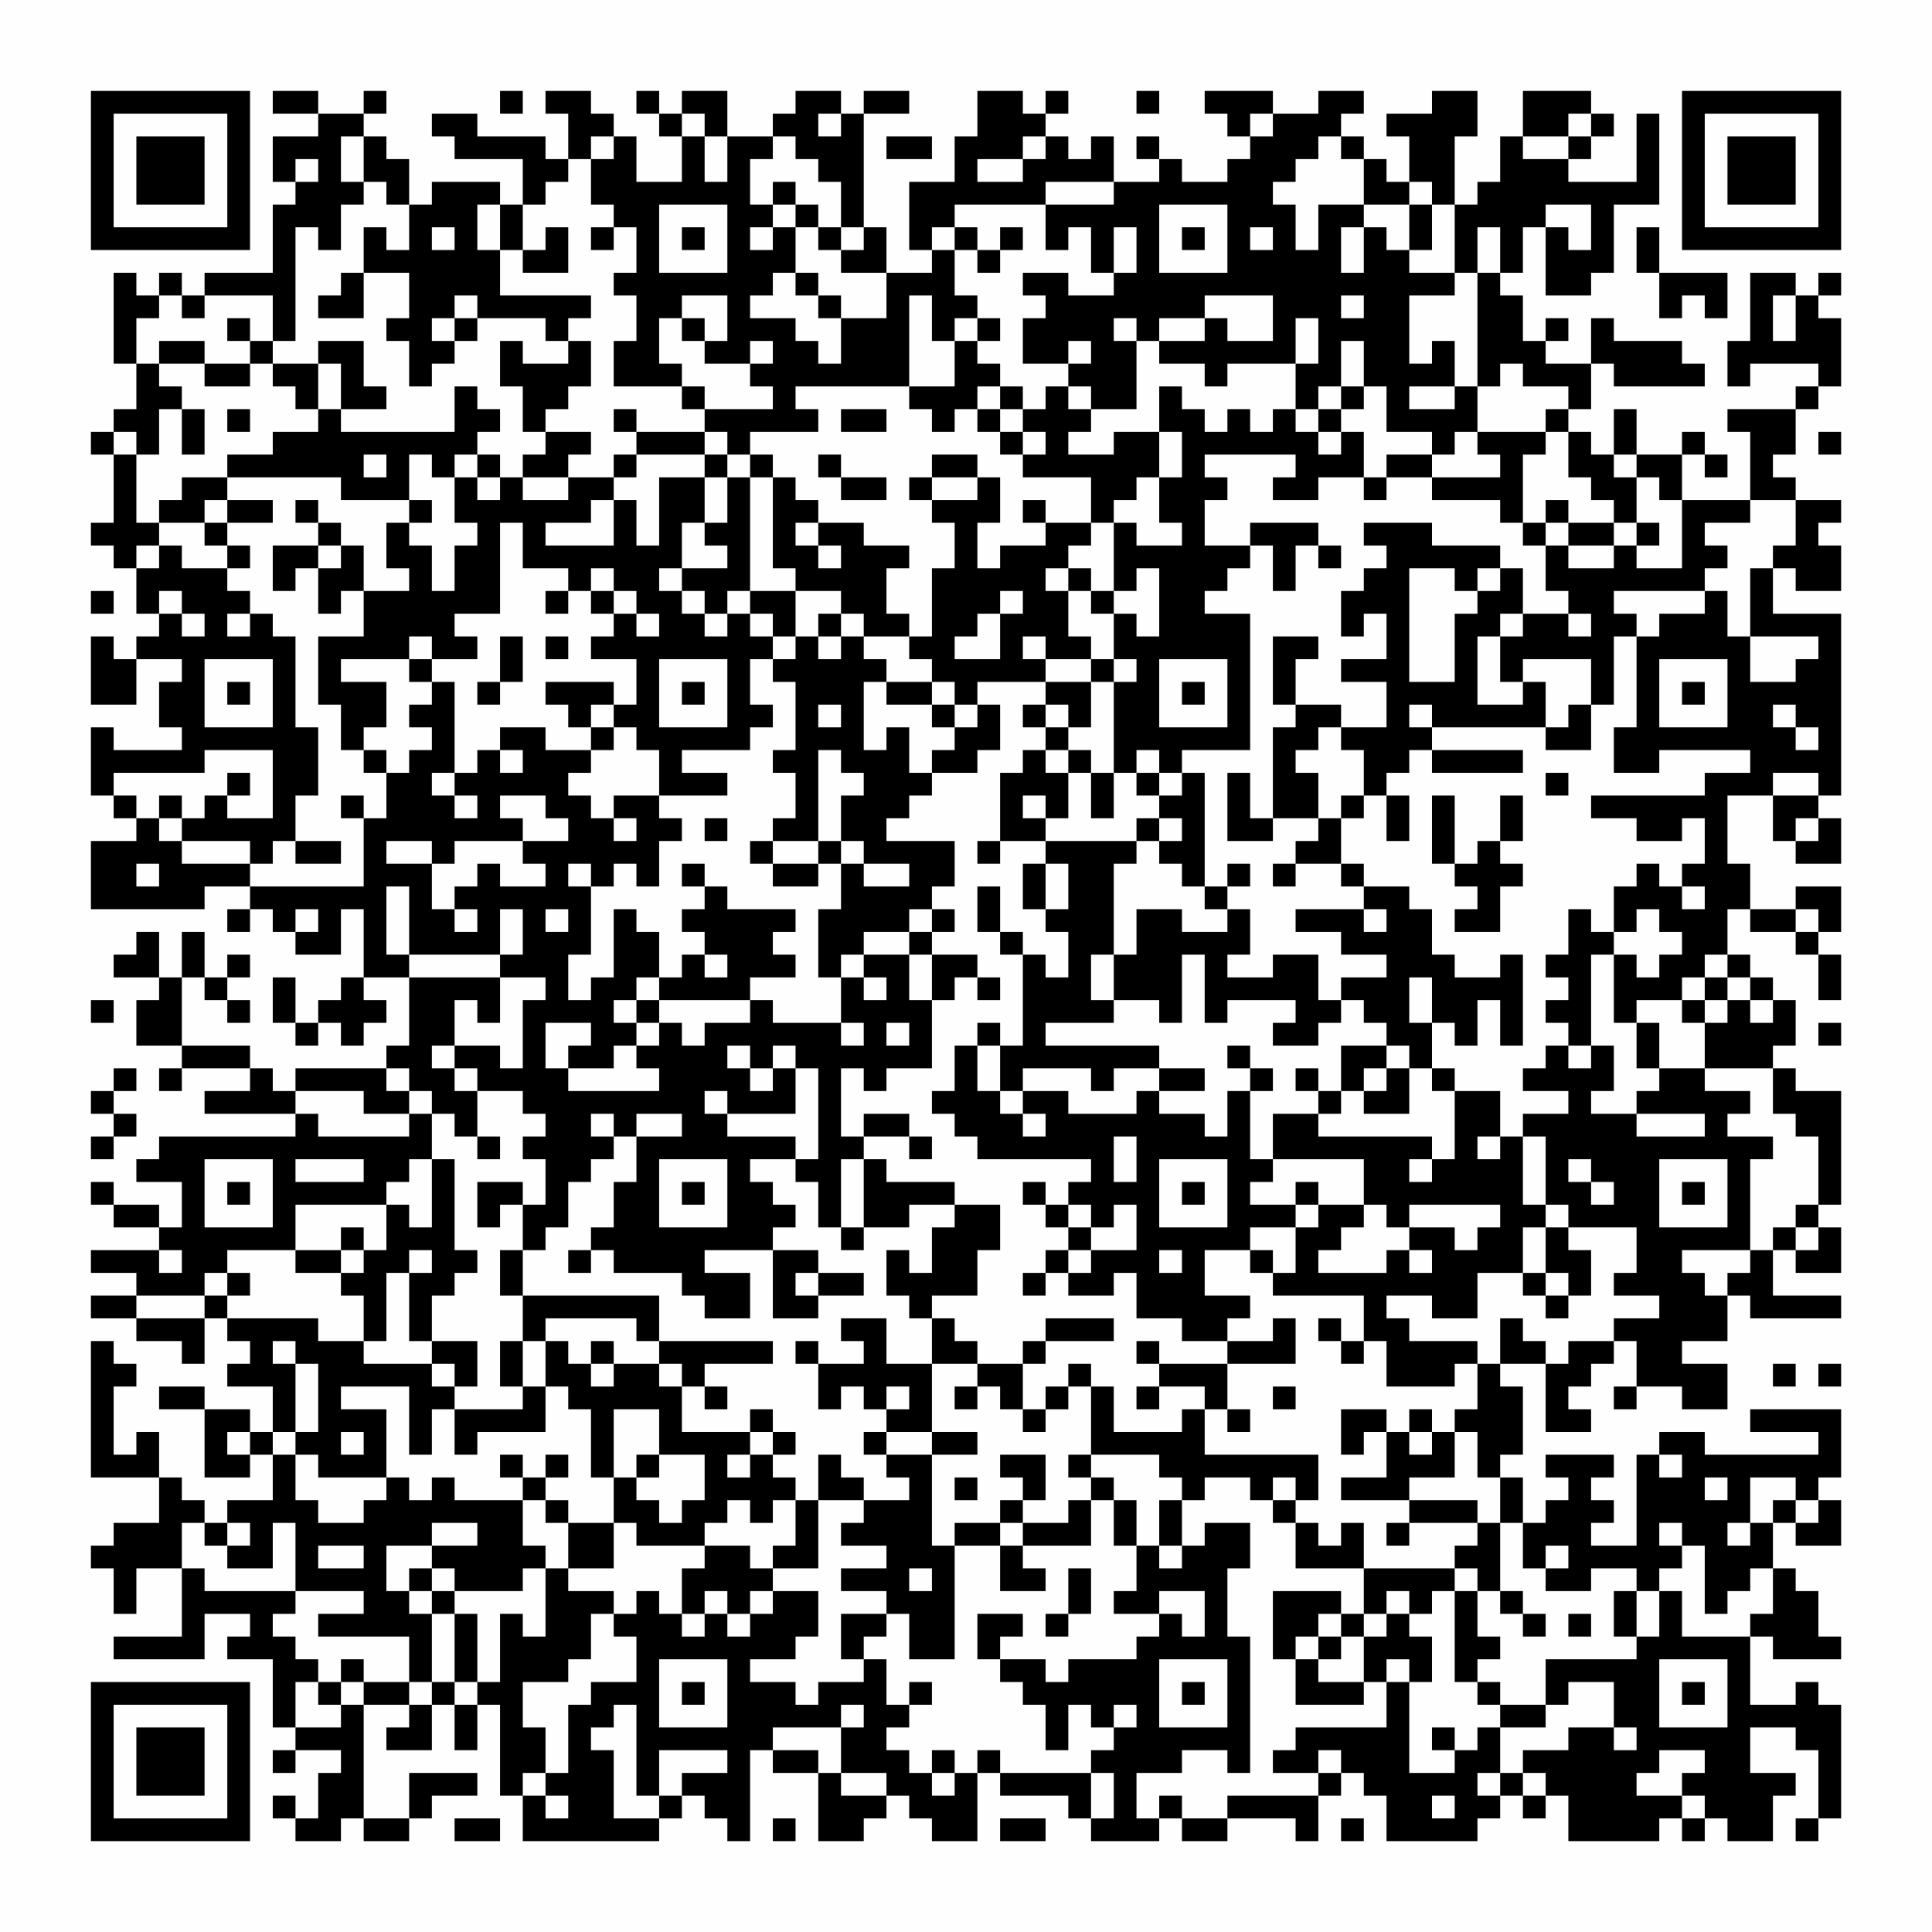 <?xml version="1.0" encoding="UTF-8"?>
<svg xmlns="http://www.w3.org/2000/svg" version="1.1" width="400" height="400" viewBox="0 0 400 400"><rect x="0" y="0" width="400" height="400" fill="#fefefe"/><g transform="scale(4.706)"><g transform="translate(4,4)"><path fill-rule="evenodd" d="M8 0L8 1L10 1L10 2L8 2L8 4L9 4L9 5L8 5L8 8L5 8L5 9L4 9L4 8L3 8L3 9L2 9L2 8L1 8L1 12L2 12L2 14L1 14L1 15L0 15L0 16L1 16L1 19L0 19L0 20L1 20L1 21L2 21L2 23L3 23L3 24L2 24L2 25L1 25L1 24L0 24L0 27L2 27L2 25L4 25L4 26L3 26L3 28L4 28L4 29L1 29L1 28L0 28L0 31L1 31L1 32L2 32L2 33L0 33L0 36L5 36L5 35L7 35L7 36L6 36L6 37L7 37L7 36L8 36L8 37L9 37L9 38L11 38L11 36L12 36L12 39L11 39L11 40L10 40L10 41L9 41L9 39L8 39L8 41L9 41L9 42L10 42L10 41L11 41L11 42L12 42L12 41L13 41L13 40L12 40L12 39L14 39L14 42L13 42L13 43L9 43L9 44L8 44L8 43L7 43L7 42L4 42L4 39L5 39L5 40L6 40L6 41L7 41L7 40L6 40L6 39L7 39L7 38L6 38L6 39L5 39L5 37L4 37L4 39L3 39L3 37L2 37L2 38L1 38L1 39L3 39L3 40L2 40L2 42L4 42L4 43L3 43L3 44L4 44L4 43L7 43L7 44L5 44L5 45L9 45L9 46L3 46L3 47L2 47L2 48L4 48L4 50L3 50L3 49L1 49L1 48L0 48L0 49L1 49L1 50L3 50L3 51L0 51L0 52L2 52L2 53L0 53L0 54L2 54L2 55L4 55L4 56L5 56L5 54L6 54L6 55L7 55L7 56L6 56L6 57L8 57L8 59L7 59L7 58L5 58L5 57L3 57L3 58L5 58L5 61L7 61L7 60L8 60L8 62L6 62L6 63L5 63L5 62L4 62L4 61L3 61L3 59L2 59L2 60L1 60L1 57L2 57L2 56L1 56L1 55L0 55L0 61L3 61L3 63L1 63L1 64L0 64L0 65L1 65L1 67L2 67L2 65L4 65L4 68L1 68L1 69L5 69L5 67L7 67L7 68L6 68L6 69L8 69L8 72L9 72L9 73L8 73L8 74L9 74L9 73L11 73L11 74L10 74L10 76L9 76L9 75L8 75L8 76L9 76L9 77L11 77L11 76L12 76L12 77L14 77L14 76L15 76L15 75L17 75L17 74L14 74L14 76L12 76L12 71L14 71L14 72L13 72L13 73L15 73L15 71L16 71L16 73L17 73L17 71L18 71L18 75L19 75L19 77L25 77L25 76L26 76L26 75L27 75L27 76L28 76L28 77L29 77L29 73L30 73L30 74L32 74L32 77L34 77L34 76L35 76L35 75L36 75L36 76L37 76L37 77L39 77L39 74L40 74L40 75L43 75L43 76L44 76L44 77L47 77L47 76L48 76L48 77L50 77L50 76L53 76L53 77L54 77L54 75L55 75L55 74L56 74L56 75L57 75L57 77L61 77L61 76L62 76L62 75L63 75L63 76L64 76L64 75L65 75L65 77L69 77L69 76L70 76L70 77L71 77L71 76L72 76L72 77L74 77L74 75L75 75L75 74L73 74L73 72L75 72L75 73L76 73L76 76L75 76L75 77L76 77L76 76L77 76L77 71L76 71L76 70L75 70L75 71L73 71L73 68L74 68L74 69L77 69L77 68L76 68L76 66L75 66L75 65L74 65L74 63L75 63L75 64L77 64L77 62L76 62L76 61L77 61L77 58L73 58L73 59L76 59L76 60L71 60L71 59L69 59L69 60L68 60L68 64L66 64L66 63L67 63L67 62L66 62L66 61L67 61L67 60L64 60L64 61L65 61L65 62L64 62L64 63L63 63L63 61L62 61L62 60L63 60L63 57L62 57L62 56L64 56L64 59L66 59L66 58L65 58L65 57L66 57L66 56L67 56L67 55L68 55L68 57L67 57L67 58L68 58L68 57L70 57L70 58L72 58L72 56L70 56L70 55L72 55L72 53L73 53L73 54L77 54L77 53L74 53L74 51L75 51L75 52L77 52L77 50L76 50L76 49L77 49L77 44L75 44L75 43L74 43L74 42L75 42L75 40L74 40L74 39L73 39L73 38L72 38L72 36L73 36L73 37L75 37L75 38L76 38L76 40L77 40L77 38L76 38L76 37L77 37L77 35L75 35L75 36L73 36L73 34L72 34L72 31L74 31L74 33L75 33L75 34L77 34L77 32L76 32L76 31L77 31L77 23L74 23L74 21L75 21L75 22L77 22L77 20L76 20L76 19L77 19L77 18L75 18L75 17L74 17L74 16L75 16L75 14L76 14L76 13L77 13L77 10L76 10L76 9L77 9L77 8L76 8L76 9L75 9L75 8L73 8L73 11L72 11L72 13L73 13L73 12L76 12L76 13L75 13L75 14L72 14L72 15L73 15L73 18L70 18L70 16L71 16L71 17L72 17L72 16L71 16L71 15L70 15L70 16L68 16L68 14L67 14L67 16L66 16L66 15L65 15L65 14L66 14L66 12L67 12L67 13L71 13L71 12L70 12L70 11L67 11L67 10L66 10L66 12L64 12L64 11L65 11L65 10L64 10L64 11L63 11L63 9L62 9L62 8L63 8L63 6L64 6L64 9L66 9L66 8L67 8L67 5L69 5L69 1L68 1L68 4L65 4L65 3L66 3L66 2L67 2L67 1L66 1L66 0L63 0L63 2L62 2L62 4L61 4L61 5L60 5L60 2L61 2L61 0L59 0L59 1L57 1L57 2L58 2L58 4L57 4L57 3L56 3L56 2L55 2L55 1L56 1L56 0L54 0L54 1L52 1L52 0L49 0L49 1L50 1L50 2L51 2L51 3L50 3L50 4L48 4L48 3L47 3L47 2L46 2L46 3L47 3L47 4L45 4L45 2L44 2L44 3L43 3L43 2L42 2L42 1L43 1L43 0L42 0L42 1L41 1L41 0L39 0L39 2L38 2L38 4L36 4L36 7L37 7L37 8L35 8L35 6L34 6L34 1L36 1L36 0L34 0L34 1L33 1L33 0L31 0L31 1L30 1L30 2L28 2L28 0L26 0L26 1L25 1L25 0L24 0L24 1L25 1L25 2L26 2L26 4L24 4L24 2L23 2L23 1L22 1L22 0L20 0L20 1L21 1L21 3L20 3L20 2L17 2L17 1L15 1L15 2L16 2L16 3L19 3L19 5L18 5L18 4L15 4L15 5L14 5L14 3L13 3L13 2L12 2L12 1L13 1L13 0L12 0L12 1L10 1L10 0ZM18 0L18 1L19 1L19 0ZM46 0L46 1L47 1L47 0ZM26 1L26 2L27 2L27 4L28 4L28 2L27 2L27 1ZM32 1L32 2L33 2L33 1ZM51 1L51 2L52 2L52 1ZM65 1L65 2L63 2L63 3L65 3L65 2L66 2L66 1ZM11 2L11 4L12 4L12 5L11 5L11 7L10 7L10 6L9 6L9 11L8 11L8 9L5 9L5 10L4 10L4 9L3 9L3 10L2 10L2 12L3 12L3 13L4 13L4 14L3 14L3 16L2 16L2 15L1 15L1 16L2 16L2 19L3 19L3 20L2 20L2 21L3 21L3 20L4 20L4 21L6 21L6 22L7 22L7 23L6 23L6 24L7 24L7 23L8 23L8 24L9 24L9 28L10 28L10 31L9 31L9 33L8 33L8 34L7 34L7 33L4 33L4 32L5 32L5 31L6 31L6 32L8 32L8 29L5 29L5 30L1 30L1 31L2 31L2 32L3 32L3 33L4 33L4 34L7 34L7 35L12 35L12 32L13 32L13 30L14 30L14 29L15 29L15 28L14 28L14 27L15 27L15 26L16 26L16 30L15 30L15 31L16 31L16 32L17 32L17 31L16 31L16 30L17 30L17 29L18 29L18 30L19 30L19 29L18 29L18 28L20 28L20 29L22 29L22 30L21 30L21 31L22 31L22 32L23 32L23 33L24 33L24 32L23 32L23 31L25 31L25 32L26 32L26 33L25 33L25 35L24 35L24 34L23 34L23 35L22 35L22 34L21 34L21 35L22 35L22 38L21 38L21 40L22 40L22 39L23 39L23 36L24 36L24 37L25 37L25 39L24 39L24 40L23 40L23 41L24 41L24 42L23 42L23 43L21 43L21 42L22 42L22 41L20 41L20 43L21 43L21 44L25 44L25 43L24 43L24 42L25 42L25 41L26 41L26 42L27 42L27 41L29 41L29 40L30 40L30 41L33 41L33 42L34 42L34 41L33 41L33 39L34 39L34 40L35 40L35 39L34 39L34 38L36 38L36 40L37 40L37 43L35 43L35 44L34 44L34 43L33 43L33 46L34 46L34 47L33 47L33 50L32 50L32 48L31 48L31 47L32 47L32 43L31 43L31 42L30 42L30 43L29 43L29 42L28 42L28 43L29 43L29 44L30 44L30 43L31 43L31 45L28 45L28 44L27 44L27 45L28 45L28 46L31 46L31 47L29 47L29 48L30 48L30 49L31 49L31 50L30 50L30 51L27 51L27 52L29 52L29 54L27 54L27 53L26 53L26 52L23 52L23 51L22 51L22 50L23 50L23 48L24 48L24 46L26 46L26 45L24 45L24 46L23 46L23 45L22 45L22 46L23 46L23 47L22 47L22 48L21 48L21 50L20 50L20 51L19 51L19 49L20 49L20 47L19 47L19 46L20 46L20 45L19 45L19 44L17 44L17 43L16 43L16 42L18 42L18 43L19 43L19 40L20 40L20 39L18 39L18 38L19 38L19 36L18 36L18 38L14 38L14 35L13 35L13 38L14 38L14 39L18 39L18 41L17 41L17 40L16 40L16 42L15 42L15 43L16 43L16 44L17 44L17 46L16 46L16 45L15 45L15 44L14 44L14 43L13 43L13 44L14 44L14 45L12 45L12 44L9 44L9 45L10 45L10 46L14 46L14 45L15 45L15 47L14 47L14 48L13 48L13 49L9 49L9 51L6 51L6 52L5 52L5 53L2 53L2 54L5 54L5 53L6 53L6 54L10 54L10 55L12 55L12 56L15 56L15 57L16 57L16 58L15 58L15 60L14 60L14 57L11 57L11 58L13 58L13 61L10 61L10 60L9 60L9 59L10 59L10 56L9 56L9 55L8 55L8 56L9 56L9 59L8 59L8 60L9 60L9 62L10 62L10 63L12 63L12 62L13 62L13 61L14 61L14 62L15 62L15 61L16 61L16 62L19 62L19 64L20 64L20 65L19 65L19 66L16 66L16 65L15 65L15 64L17 64L17 63L15 63L15 64L13 64L13 66L14 66L14 67L15 67L15 70L14 70L14 68L10 68L10 67L12 67L12 66L9 66L9 63L8 63L8 65L6 65L6 64L7 64L7 63L6 63L6 64L5 64L5 63L4 63L4 65L5 65L5 66L9 66L9 67L8 67L8 68L9 68L9 69L10 69L10 70L9 70L9 72L11 72L11 71L12 71L12 70L14 70L14 71L15 71L15 70L16 70L16 71L17 71L17 70L18 70L18 67L19 67L19 68L20 68L20 65L21 65L21 66L23 66L23 67L22 67L22 69L21 69L21 70L19 70L19 72L20 72L20 74L19 74L19 75L20 75L20 76L21 76L21 75L20 75L20 74L21 74L21 71L22 71L22 70L24 70L24 68L23 68L23 67L24 67L24 66L25 66L25 67L26 67L26 68L27 68L27 67L28 67L28 68L29 68L29 67L30 67L30 66L32 66L32 68L31 68L31 69L29 69L29 70L31 70L31 71L32 71L32 70L34 70L34 69L35 69L35 71L36 71L36 72L35 72L35 73L36 73L36 74L37 74L37 75L38 75L38 74L39 74L39 73L40 73L40 74L44 74L44 76L45 76L45 74L44 74L44 73L45 73L45 72L46 72L46 71L45 71L45 72L44 72L44 71L43 71L43 73L42 73L42 71L41 71L41 70L40 70L40 69L42 69L42 70L43 70L43 69L46 69L46 68L47 68L47 67L48 67L48 68L49 68L49 66L47 66L47 67L45 67L45 66L46 66L46 64L47 64L47 65L48 65L48 64L49 64L49 63L51 63L51 65L50 65L50 68L51 68L51 74L50 74L50 73L48 73L48 74L46 74L46 76L47 76L47 75L48 75L48 76L50 76L50 75L54 75L54 74L55 74L55 73L54 73L54 74L52 74L52 73L53 73L53 72L57 72L57 70L58 70L58 74L60 74L60 73L61 73L61 72L62 72L62 74L61 74L61 75L62 75L62 74L63 74L63 75L64 75L64 74L63 74L63 73L65 73L65 72L67 72L67 73L68 73L68 72L67 72L67 70L65 70L65 71L64 71L64 69L68 69L68 68L69 68L69 66L70 66L70 68L73 68L73 67L74 67L74 65L73 65L73 66L72 66L72 67L71 67L71 64L70 64L70 63L69 63L69 64L70 64L70 65L69 65L69 66L68 66L68 65L66 65L66 66L64 66L64 65L65 65L65 64L64 64L64 65L63 65L63 63L62 63L62 61L61 61L61 59L60 59L60 58L61 58L61 56L62 56L62 54L63 54L63 55L64 55L64 56L65 56L65 55L67 55L67 54L69 54L69 53L67 53L67 52L68 52L68 50L65 50L65 49L64 49L64 46L63 46L63 45L65 45L65 44L63 44L63 43L64 43L64 42L65 42L65 43L66 43L66 42L67 42L67 44L66 44L66 45L68 45L68 46L71 46L71 45L68 45L68 44L69 44L69 43L71 43L71 44L73 44L73 45L72 45L72 46L74 46L74 47L73 47L73 51L70 51L70 52L71 52L71 53L72 53L72 52L73 52L73 51L74 51L74 50L75 50L75 51L76 51L76 50L75 50L75 49L76 49L76 46L75 46L75 45L74 45L74 43L71 43L71 41L72 41L72 40L73 40L73 41L74 41L74 40L73 40L73 39L72 39L72 38L71 38L71 39L70 39L70 40L68 40L68 41L67 41L67 38L68 38L68 39L69 39L69 38L70 38L70 37L69 37L69 36L68 36L68 37L67 37L67 35L68 35L68 34L69 34L69 35L70 35L70 36L71 36L71 35L70 35L70 34L71 34L71 32L70 32L70 33L68 33L68 32L66 32L66 31L71 31L71 30L73 30L73 29L69 29L69 30L67 30L67 28L68 28L68 24L69 24L69 23L71 23L71 22L72 22L72 24L73 24L73 26L75 26L75 25L76 25L76 24L73 24L73 21L74 21L74 20L75 20L75 18L73 18L73 19L71 19L71 20L72 20L72 21L71 21L71 22L67 22L67 23L68 23L68 24L67 24L67 27L66 27L66 25L63 25L63 26L62 26L62 24L63 24L63 23L65 23L65 24L66 24L66 23L65 23L65 22L64 22L64 20L65 20L65 21L67 21L67 20L68 20L68 21L70 21L70 18L69 18L69 17L68 17L68 16L67 16L67 17L68 17L68 19L67 19L67 18L66 18L66 17L65 17L65 15L64 15L64 14L65 14L65 13L63 13L63 12L62 12L62 13L61 13L61 8L62 8L62 6L61 6L61 8L60 8L60 5L59 5L59 4L58 4L58 5L56 5L56 3L55 3L55 2L54 2L54 3L53 3L53 4L52 4L52 5L53 5L53 7L54 7L54 5L56 5L56 6L55 6L55 8L56 8L56 6L57 6L57 7L58 7L58 8L60 8L60 9L58 9L58 12L59 12L59 11L60 11L60 13L58 13L58 14L60 14L60 13L61 13L61 15L60 15L60 16L59 16L59 15L57 15L57 13L56 13L56 11L55 11L55 13L54 13L54 14L53 14L53 12L54 12L54 10L53 10L53 12L50 12L50 13L49 13L49 12L47 12L47 11L49 11L49 10L50 10L50 11L52 11L52 9L49 9L49 10L47 10L47 11L46 11L46 10L45 10L45 11L46 11L46 14L44 14L44 13L43 13L43 12L44 12L44 11L43 11L43 12L41 12L41 10L42 10L42 9L41 9L41 8L43 8L43 9L45 9L45 8L46 8L46 6L45 6L45 8L44 8L44 6L43 6L43 7L42 7L42 5L45 5L45 4L42 4L42 5L38 5L38 6L37 6L37 7L38 7L38 9L39 9L39 10L38 10L38 11L37 11L37 9L36 9L36 13L31 13L31 14L32 14L32 15L29 15L29 16L28 16L28 15L27 15L27 14L30 14L30 13L29 13L29 12L30 12L30 11L29 11L29 12L27 12L27 11L28 11L28 9L26 9L26 10L25 10L25 12L26 12L26 13L23 13L23 11L24 11L24 9L23 9L23 8L24 8L24 6L23 6L23 5L22 5L22 3L23 3L23 2L22 2L22 3L21 3L21 4L20 4L20 5L19 5L19 7L18 7L18 5L17 5L17 7L18 7L18 9L22 9L22 10L21 10L21 11L20 11L20 10L17 10L17 9L16 9L16 10L15 10L15 11L16 11L16 12L15 12L15 13L14 13L14 11L13 11L13 10L14 10L14 8L12 8L12 6L13 6L13 7L14 7L14 5L13 5L13 4L12 4L12 2ZM30 2L30 3L29 3L29 5L30 5L30 6L29 6L29 7L30 7L30 6L31 6L31 8L30 8L30 9L29 9L29 10L31 10L31 11L32 11L32 12L33 12L33 10L35 10L35 8L33 8L33 7L34 7L34 6L33 6L33 4L32 4L32 3L31 3L31 2ZM35 2L35 3L37 3L37 2ZM41 2L41 3L39 3L39 4L41 4L41 3L42 3L42 2ZM9 3L9 4L10 4L10 3ZM30 4L30 5L31 5L31 6L32 6L32 7L33 7L33 6L32 6L32 5L31 5L31 4ZM25 5L25 8L28 8L28 5ZM47 5L47 8L50 8L50 5ZM58 5L58 7L59 7L59 5ZM64 5L64 6L65 6L65 7L66 7L66 5ZM15 6L15 7L16 7L16 6ZM20 6L20 7L19 7L19 8L21 8L21 6ZM22 6L22 7L23 7L23 6ZM26 6L26 7L27 7L27 6ZM38 6L38 7L39 7L39 8L40 8L40 7L41 7L41 6L40 6L40 7L39 7L39 6ZM48 6L48 7L49 7L49 6ZM51 6L51 7L52 7L52 6ZM68 6L68 8L69 8L69 10L70 10L70 9L71 9L71 10L72 10L72 8L69 8L69 6ZM11 8L11 9L10 9L10 10L12 10L12 8ZM31 8L31 9L32 9L32 10L33 10L33 9L32 9L32 8ZM55 9L55 10L56 10L56 9ZM74 9L74 11L75 11L75 9ZM6 10L6 11L7 11L7 12L5 12L5 11L3 11L3 12L5 12L5 13L7 13L7 12L8 12L8 13L9 13L9 14L10 14L10 15L8 15L8 16L6 16L6 17L4 17L4 18L3 18L3 19L5 19L5 20L6 20L6 21L7 21L7 20L6 20L6 19L8 19L8 18L6 18L6 17L11 17L11 18L14 18L14 19L13 19L13 21L14 21L14 22L12 22L12 20L11 20L11 19L10 19L10 18L9 18L9 19L10 19L10 20L8 20L8 22L9 22L9 21L10 21L10 23L11 23L11 22L12 22L12 24L10 24L10 27L11 27L11 29L12 29L12 30L13 30L13 29L12 29L12 28L13 28L13 26L11 26L11 25L14 25L14 26L15 26L15 25L17 25L17 24L16 24L16 23L18 23L18 19L19 19L19 21L21 21L21 22L20 22L20 23L21 23L21 22L22 22L22 23L23 23L23 24L22 24L22 25L24 25L24 27L23 27L23 26L20 26L20 27L21 27L21 28L22 28L22 29L23 29L23 28L24 28L24 29L25 29L25 31L28 31L28 30L26 30L26 29L29 29L29 28L30 28L30 27L29 27L29 25L30 25L30 26L31 26L31 29L30 29L30 30L31 30L31 32L30 32L30 33L29 33L29 34L30 34L30 35L32 35L32 34L33 34L33 36L32 36L32 39L33 39L33 38L34 38L34 37L36 37L36 38L37 38L37 40L38 40L38 39L39 39L39 40L40 40L40 39L39 39L39 38L37 38L37 37L38 37L38 36L37 36L37 35L38 35L38 33L35 33L35 32L36 32L36 31L37 31L37 30L39 30L39 29L40 29L40 27L39 27L39 26L42 26L42 27L41 27L41 28L42 28L42 29L41 29L41 30L40 30L40 33L39 33L39 34L40 34L40 33L42 33L42 34L41 34L41 36L42 36L42 37L43 37L43 39L42 39L42 38L41 38L41 37L40 37L40 35L39 35L39 37L40 37L40 38L41 38L41 42L40 42L40 41L39 41L39 42L38 42L38 44L37 44L37 45L38 45L38 46L39 46L39 47L44 47L44 48L43 48L43 49L42 49L42 48L41 48L41 49L42 49L42 50L43 50L43 51L42 51L42 52L41 52L41 53L42 53L42 52L43 52L43 53L45 53L45 52L46 52L46 54L48 54L48 55L50 55L50 56L47 56L47 55L46 55L46 56L47 56L47 57L46 57L46 58L47 58L47 57L49 57L49 58L48 58L48 59L45 59L45 57L44 57L44 56L43 56L43 57L42 57L42 58L41 58L41 56L42 56L42 55L45 55L45 54L42 54L42 55L41 55L41 56L39 56L39 55L38 55L38 54L37 54L37 53L39 53L39 51L40 51L40 49L38 49L38 48L35 48L35 47L34 47L34 50L33 50L33 51L34 51L34 50L36 50L36 49L38 49L38 50L37 50L37 52L36 52L36 51L35 51L35 53L36 53L36 54L37 54L37 56L35 56L35 54L33 54L33 55L34 55L34 56L32 56L32 55L31 55L31 56L32 56L32 58L33 58L33 57L34 57L34 58L35 58L35 59L34 59L34 60L35 60L35 61L36 61L36 62L34 62L34 61L33 61L33 60L32 60L32 62L31 62L31 61L30 61L30 60L31 60L31 59L30 59L30 58L29 58L29 59L26 59L26 57L27 57L27 58L28 58L28 57L27 57L27 56L30 56L30 55L25 55L25 53L19 53L19 51L18 51L18 53L19 53L19 55L18 55L18 57L19 57L19 58L16 58L16 60L17 60L17 59L20 59L20 57L21 57L21 58L22 58L22 61L23 61L23 63L21 63L21 62L20 62L20 61L21 61L21 60L20 60L20 61L19 61L19 60L18 60L18 61L19 61L19 62L20 62L20 63L21 63L21 65L23 65L23 63L24 63L24 64L27 64L27 65L26 65L26 67L27 67L27 66L28 66L28 67L29 67L29 66L30 66L30 65L32 65L32 62L34 62L34 63L33 63L33 64L35 64L35 65L33 65L33 66L35 66L35 67L33 67L33 69L34 69L34 68L35 68L35 67L36 67L36 69L38 69L38 64L40 64L40 66L42 66L42 65L41 65L41 64L44 64L44 62L45 62L45 64L46 64L46 62L45 62L45 61L44 61L44 60L47 60L47 61L48 61L48 62L47 62L47 64L48 64L48 62L49 62L49 61L51 61L51 62L52 62L52 63L53 63L53 65L56 65L56 67L55 67L55 66L52 66L52 69L53 69L53 71L56 71L56 70L57 70L57 69L58 69L58 70L59 70L59 68L58 68L58 67L59 67L59 66L60 66L60 70L61 70L61 71L62 71L62 72L64 72L64 71L62 71L62 70L61 70L61 69L62 69L62 68L61 68L61 66L62 66L62 67L63 67L63 68L64 68L64 67L63 67L63 66L62 66L62 63L61 63L61 62L58 62L58 61L60 61L60 59L59 59L59 58L58 58L58 59L57 59L57 58L55 58L55 60L56 60L56 59L57 59L57 61L55 61L55 62L58 62L58 63L57 63L57 64L58 64L58 63L61 63L61 64L60 64L60 65L56 65L56 63L55 63L55 64L54 64L54 63L53 63L53 62L54 62L54 60L49 60L49 58L50 58L50 59L51 59L51 58L50 58L50 56L53 56L53 54L52 54L52 55L50 55L50 54L51 54L51 53L49 53L49 51L51 51L51 52L52 52L52 53L56 53L56 55L55 55L55 54L54 54L54 55L55 55L55 56L56 56L56 55L57 55L57 57L60 57L60 56L61 56L61 55L58 55L58 54L57 54L57 53L59 53L59 54L61 54L61 52L63 52L63 53L64 53L64 54L65 54L65 53L66 53L66 51L65 51L65 50L64 50L64 49L63 49L63 46L62 46L62 44L60 44L60 43L59 43L59 41L60 41L60 42L61 42L61 40L62 40L62 42L63 42L63 38L62 38L62 39L60 39L60 38L59 38L59 36L58 36L58 35L56 35L56 34L55 34L55 32L56 32L56 31L57 31L57 33L58 33L58 31L57 31L57 30L58 30L58 29L59 29L59 30L63 30L63 29L59 29L59 28L64 28L64 29L66 29L66 27L65 27L65 28L64 28L64 26L63 26L63 27L61 27L61 24L62 24L62 23L63 23L63 21L62 21L62 20L59 20L59 19L56 19L56 20L57 20L57 21L56 21L56 22L55 22L55 24L56 24L56 23L57 23L57 25L55 25L55 26L57 26L57 28L55 28L55 27L53 27L53 25L54 25L54 24L52 24L52 27L53 27L53 28L52 28L52 32L51 32L51 30L50 30L50 33L52 33L52 32L54 32L54 33L53 33L53 34L52 34L52 35L53 35L53 34L55 34L55 35L56 35L56 36L53 36L53 37L55 37L55 38L57 38L57 39L55 39L55 40L54 40L54 38L52 38L52 39L50 39L50 38L51 38L51 36L50 36L50 35L51 35L51 34L50 34L50 35L49 35L49 30L48 30L48 29L51 29L51 23L49 23L49 22L50 22L50 21L51 21L51 20L52 20L52 22L53 22L53 20L54 20L54 21L55 21L55 20L54 20L54 19L51 19L51 20L49 20L49 18L50 18L50 17L49 17L49 16L53 16L53 17L52 17L52 18L54 18L54 17L56 17L56 18L57 18L57 17L59 17L59 18L62 18L62 19L63 19L63 20L64 20L64 19L65 19L65 20L67 20L67 19L65 19L65 18L64 18L64 19L63 19L63 16L64 16L64 15L61 15L61 16L62 16L62 17L59 17L59 16L57 16L57 17L56 17L56 15L55 15L55 14L56 14L56 13L55 13L55 14L54 14L54 15L53 15L53 14L52 14L52 15L51 15L51 14L50 14L50 15L49 15L49 14L48 14L48 13L47 13L47 15L45 15L45 16L43 16L43 15L44 15L44 14L43 14L43 13L42 13L42 14L41 14L41 13L40 13L40 12L39 12L39 11L40 11L40 10L39 10L39 11L38 11L38 13L36 13L36 14L37 14L37 15L38 15L38 14L39 14L39 15L40 15L40 16L41 16L41 17L44 17L44 19L42 19L42 18L41 18L41 19L42 19L42 20L40 20L40 21L39 21L39 19L40 19L40 17L39 17L39 16L37 16L37 17L36 17L36 18L37 18L37 19L38 19L38 21L37 21L37 24L36 24L36 23L35 23L35 21L36 21L36 20L34 20L34 19L32 19L32 18L31 18L31 17L30 17L30 16L29 16L29 17L28 17L28 16L27 16L27 15L24 15L24 14L23 14L23 15L24 15L24 16L23 16L23 17L21 17L21 16L22 16L22 15L20 15L20 14L21 14L21 13L22 13L22 11L21 11L21 12L19 12L19 11L18 11L18 13L19 13L19 15L20 15L20 16L19 16L19 17L18 17L18 16L17 16L17 15L18 15L18 14L17 14L17 13L16 13L16 15L11 15L11 14L13 14L13 13L12 13L12 11L10 11L10 12L8 12L8 11L7 11L7 10ZM16 10L16 11L17 11L17 10ZM26 10L26 11L27 11L27 10ZM10 12L10 14L11 14L11 12ZM26 13L26 14L27 14L27 13ZM39 13L39 14L40 14L40 15L41 15L41 16L42 16L42 15L41 15L41 14L40 14L40 13ZM4 14L4 16L5 16L5 14ZM6 14L6 15L7 15L7 14ZM33 14L33 15L35 15L35 14ZM47 15L47 17L46 17L46 18L45 18L45 19L44 19L44 20L43 20L43 21L42 21L42 22L43 22L43 24L44 24L44 25L42 25L42 24L41 24L41 25L42 25L42 26L44 26L44 28L43 28L43 27L42 27L42 28L43 28L43 29L42 29L42 30L43 30L43 32L42 32L42 31L41 31L41 32L42 32L42 33L46 33L46 34L45 34L45 38L44 38L44 40L45 40L45 41L42 41L42 42L47 42L47 43L45 43L45 44L44 44L44 43L41 43L41 44L40 44L40 42L39 42L39 44L40 44L40 45L41 45L41 46L42 46L42 45L41 45L41 44L43 44L43 45L46 45L46 44L47 44L47 45L49 45L49 46L50 46L50 44L51 44L51 47L52 47L52 48L51 48L51 49L53 49L53 50L51 50L51 51L52 51L52 52L53 52L53 50L54 50L54 49L56 49L56 50L55 50L55 51L54 51L54 52L57 52L57 51L58 51L58 52L59 52L59 51L58 51L58 50L60 50L60 51L61 51L61 50L62 50L62 49L58 49L58 50L57 50L57 49L56 49L56 47L52 47L52 45L54 45L54 46L59 46L59 47L58 47L58 48L59 48L59 47L60 47L60 44L59 44L59 43L58 43L58 42L57 42L57 41L56 41L56 40L55 40L55 41L54 41L54 42L52 42L52 41L53 41L53 40L50 40L50 41L49 41L49 38L48 38L48 41L47 41L47 40L45 40L45 38L46 38L46 36L48 36L48 37L50 37L50 36L49 36L49 35L48 35L48 34L47 34L47 33L48 33L48 32L47 32L47 31L48 31L48 30L47 30L47 29L46 29L46 30L45 30L45 26L46 26L46 25L45 25L45 23L46 23L46 24L47 24L47 21L46 21L46 22L45 22L45 19L46 19L46 20L48 20L48 19L47 19L47 17L48 17L48 15ZM54 15L54 16L55 16L55 15ZM76 15L76 16L77 16L77 15ZM12 16L12 17L13 17L13 16ZM14 16L14 18L15 18L15 19L14 19L14 20L15 20L15 22L16 22L16 20L17 20L17 19L16 19L16 17L17 17L17 18L18 18L18 17L17 17L17 16L16 16L16 17L15 17L15 16ZM24 16L24 17L23 17L23 18L22 18L22 19L20 19L20 20L23 20L23 18L24 18L24 20L25 20L25 17L27 17L27 19L26 19L26 21L25 21L25 22L26 22L26 23L27 23L27 24L28 24L28 23L29 23L29 24L30 24L30 25L31 25L31 24L32 24L32 25L33 25L33 24L34 24L34 25L35 25L35 26L34 26L34 29L35 29L35 28L36 28L36 30L37 30L37 29L38 29L38 28L39 28L39 27L38 27L38 26L37 26L37 25L36 25L36 24L34 24L34 23L33 23L33 22L31 22L31 21L30 21L30 17L29 17L29 22L28 22L28 23L27 23L27 22L26 22L26 21L28 21L28 20L27 20L27 19L28 19L28 17L27 17L27 16ZM32 16L32 17L33 17L33 18L35 18L35 17L33 17L33 16ZM19 17L19 18L21 18L21 17ZM37 17L37 18L39 18L39 17ZM5 18L5 19L6 19L6 18ZM31 19L31 20L32 20L32 21L33 21L33 20L32 20L32 19ZM68 19L68 20L69 20L69 19ZM10 20L10 21L11 21L11 20ZM22 21L22 22L23 22L23 23L24 23L24 24L25 24L25 23L24 23L24 22L23 22L23 21ZM43 21L43 22L44 22L44 23L45 23L45 22L44 22L44 21ZM58 21L58 26L60 26L60 23L61 23L61 22L62 22L62 21L61 21L61 22L60 22L60 21ZM0 22L0 23L1 23L1 22ZM3 22L3 23L4 23L4 24L5 24L5 23L4 23L4 22ZM29 22L29 23L30 23L30 24L31 24L31 22ZM40 22L40 23L39 23L39 24L38 24L38 25L40 25L40 23L41 23L41 22ZM32 23L32 24L33 24L33 23ZM14 24L14 25L15 25L15 24ZM18 24L18 26L17 26L17 27L18 27L18 26L19 26L19 24ZM20 24L20 25L21 25L21 24ZM5 25L5 28L8 28L8 25ZM25 25L25 28L28 28L28 25ZM44 25L44 26L45 26L45 25ZM47 25L47 28L50 28L50 25ZM69 25L69 28L72 28L72 25ZM6 26L6 27L7 27L7 26ZM26 26L26 27L27 27L27 26ZM35 26L35 27L37 27L37 28L38 28L38 27L37 27L37 26ZM48 26L48 27L49 27L49 26ZM70 26L70 27L71 27L71 26ZM22 27L22 28L23 28L23 27ZM32 27L32 28L33 28L33 27ZM58 27L58 28L59 28L59 27ZM74 27L74 28L75 28L75 29L76 29L76 28L75 28L75 27ZM54 28L54 29L53 29L53 30L54 30L54 32L55 32L55 31L56 31L56 29L55 29L55 28ZM32 29L32 33L30 33L30 34L32 34L32 33L33 33L33 34L34 34L34 35L36 35L36 34L34 34L34 33L33 33L33 31L34 31L34 30L33 30L33 29ZM43 29L43 30L44 30L44 32L45 32L45 30L44 30L44 29ZM6 30L6 31L7 31L7 30ZM46 30L46 31L47 31L47 30ZM64 30L64 31L65 31L65 30ZM74 30L74 31L76 31L76 30ZM3 31L3 32L4 32L4 31ZM11 31L11 32L12 32L12 31ZM18 31L18 32L19 32L19 33L16 33L16 34L15 34L15 33L13 33L13 34L15 34L15 36L16 36L16 37L17 37L17 36L16 36L16 35L17 35L17 34L18 34L18 35L20 35L20 34L19 34L19 33L21 33L21 32L20 32L20 31ZM59 31L59 34L60 34L60 35L61 35L61 36L60 36L60 37L62 37L62 35L63 35L63 34L62 34L62 33L63 33L63 31L62 31L62 33L61 33L61 34L60 34L60 31ZM27 32L27 33L28 33L28 32ZM46 32L46 33L47 33L47 32ZM75 32L75 33L76 33L76 32ZM9 33L9 34L11 34L11 33ZM2 34L2 35L3 35L3 34ZM26 34L26 35L27 35L27 36L26 36L26 37L27 37L27 38L26 38L26 39L25 39L25 40L24 40L24 41L25 41L25 40L29 40L29 39L31 39L31 38L30 38L30 37L31 37L31 36L28 36L28 35L27 35L27 34ZM42 34L42 36L43 36L43 34ZM9 36L9 37L10 37L10 36ZM20 36L20 37L21 37L21 36ZM36 36L36 37L37 37L37 36ZM56 36L56 37L57 37L57 36ZM65 36L65 38L64 38L64 39L65 39L65 40L64 40L64 41L65 41L65 42L66 42L66 38L67 38L67 37L66 37L66 36ZM75 36L75 37L76 37L76 36ZM27 38L27 39L28 39L28 38ZM58 39L58 41L59 41L59 39ZM71 39L71 40L70 40L70 41L71 41L71 40L72 40L72 39ZM0 40L0 41L1 41L1 40ZM35 41L35 42L36 42L36 41ZM68 41L68 43L69 43L69 41ZM76 41L76 42L77 42L77 41ZM50 42L50 43L51 43L51 44L52 44L52 43L51 43L51 42ZM55 42L55 44L54 44L54 43L53 43L53 44L54 44L54 45L55 45L55 44L56 44L56 45L58 45L58 43L57 43L57 42ZM1 43L1 44L0 44L0 45L1 45L1 46L0 46L0 47L1 47L1 46L2 46L2 45L1 45L1 44L2 44L2 43ZM47 43L47 44L49 44L49 43ZM56 43L56 44L57 44L57 43ZM34 45L34 46L36 46L36 47L37 47L37 46L36 46L36 45ZM17 46L17 47L18 47L18 46ZM45 46L45 48L46 48L46 46ZM61 46L61 47L62 47L62 46ZM5 47L5 50L8 50L8 47ZM9 47L9 48L12 48L12 47ZM15 47L15 50L14 50L14 49L13 49L13 51L12 51L12 50L11 50L11 51L9 51L9 52L11 52L11 53L12 53L12 55L13 55L13 52L14 52L14 55L15 55L15 56L16 56L16 57L17 57L17 55L15 55L15 53L16 53L16 52L17 52L17 51L16 51L16 47ZM25 47L25 50L28 50L28 47ZM47 47L47 50L50 50L50 47ZM65 47L65 48L66 48L66 49L67 49L67 48L66 48L66 47ZM69 47L69 50L72 50L72 47ZM6 48L6 49L7 49L7 48ZM17 48L17 50L18 50L18 49L19 49L19 48ZM26 48L26 49L27 49L27 48ZM48 48L48 49L49 49L49 48ZM53 48L53 49L54 49L54 48ZM70 48L70 49L71 49L71 48ZM43 49L43 50L44 50L44 51L43 51L43 52L44 52L44 51L46 51L46 49L45 49L45 50L44 50L44 49ZM63 50L63 52L64 52L64 53L65 53L65 52L64 52L64 50ZM3 51L3 52L4 52L4 51ZM11 51L11 52L12 52L12 51ZM14 51L14 52L15 52L15 51ZM21 51L21 52L22 52L22 51ZM30 51L30 54L32 54L32 53L34 53L34 52L32 52L32 51ZM47 51L47 52L48 52L48 51ZM6 52L6 53L7 53L7 52ZM31 52L31 53L32 53L32 52ZM20 54L20 55L19 55L19 57L20 57L20 55L21 55L21 56L22 56L22 57L23 57L23 56L25 56L25 57L26 57L26 56L25 56L25 55L24 55L24 54ZM22 55L22 56L23 56L23 55ZM37 56L37 59L35 59L35 60L37 60L37 64L38 64L38 63L40 63L40 64L41 64L41 63L43 63L43 62L44 62L44 61L43 61L43 60L44 60L44 57L43 57L43 58L42 58L42 59L41 59L41 58L40 58L40 57L39 57L39 56ZM74 56L74 57L75 57L75 56ZM76 56L76 57L77 57L77 56ZM35 57L35 58L36 58L36 57ZM38 57L38 58L39 58L39 57ZM52 57L52 58L53 58L53 57ZM23 58L23 61L24 61L24 62L25 62L25 63L26 63L26 62L27 62L27 60L25 60L25 58ZM6 59L6 60L7 60L7 59ZM11 59L11 60L12 60L12 59ZM29 59L29 60L28 60L28 61L29 61L29 60L30 60L30 59ZM37 59L37 60L39 60L39 59ZM58 59L58 60L59 60L59 59ZM24 60L24 61L25 61L25 60ZM40 60L40 61L41 61L41 62L40 62L40 63L41 63L41 62L42 62L42 60ZM69 60L69 61L70 61L70 60ZM38 61L38 62L39 62L39 61ZM52 61L52 62L53 62L53 61ZM71 61L71 62L72 62L72 61ZM73 61L73 63L72 63L72 64L73 64L73 63L74 63L74 62L75 62L75 63L76 63L76 62L75 62L75 61ZM28 62L28 63L27 63L27 64L29 64L29 65L30 65L30 64L31 64L31 62L30 62L30 63L29 63L29 62ZM10 64L10 65L12 65L12 64ZM14 65L14 66L15 66L15 67L16 67L16 70L17 70L17 67L16 67L16 66L15 66L15 65ZM36 65L36 66L37 66L37 65ZM43 65L43 67L42 67L42 68L43 68L43 67L44 67L44 65ZM60 65L60 66L61 66L61 65ZM57 66L57 67L56 67L56 68L55 68L55 67L54 67L54 68L53 68L53 69L54 69L54 70L56 70L56 68L57 68L57 67L58 67L58 66ZM67 66L67 68L68 68L68 66ZM39 67L39 69L40 69L40 68L41 68L41 67ZM65 67L65 68L66 68L66 67ZM54 68L54 69L55 69L55 68ZM11 69L11 70L10 70L10 71L11 71L11 70L12 70L12 69ZM25 69L25 72L28 72L28 69ZM47 69L47 72L50 72L50 69ZM69 69L69 72L72 72L72 69ZM26 70L26 71L27 71L27 70ZM36 70L36 71L37 71L37 70ZM48 70L48 71L49 71L49 70ZM70 70L70 71L71 71L71 70ZM23 71L23 72L22 72L22 73L23 73L23 76L25 76L25 75L26 75L26 74L28 74L28 73L25 73L25 75L24 75L24 71ZM33 71L33 72L30 72L30 73L32 73L32 74L33 74L33 75L35 75L35 74L33 74L33 72L34 72L34 71ZM59 72L59 73L60 73L60 72ZM37 73L37 74L38 74L38 73ZM69 73L69 74L68 74L68 75L70 75L70 76L71 76L71 75L70 75L70 74L71 74L71 73ZM59 75L59 76L60 76L60 75ZM16 76L16 77L18 77L18 76ZM30 76L30 77L31 77L31 76ZM40 76L40 77L42 77L42 76ZM55 76L55 77L56 77L56 76ZM0 0L0 7L7 7L7 0ZM1 1L1 6L6 6L6 1ZM2 2L2 5L5 5L5 2ZM70 0L70 7L77 7L77 0ZM71 1L71 6L76 6L76 1ZM72 2L72 5L75 5L75 2ZM0 70L0 77L7 77L7 70ZM1 71L1 76L6 76L6 71ZM2 72L2 75L5 75L5 72Z" fill="#000000"/></g></g></svg>

